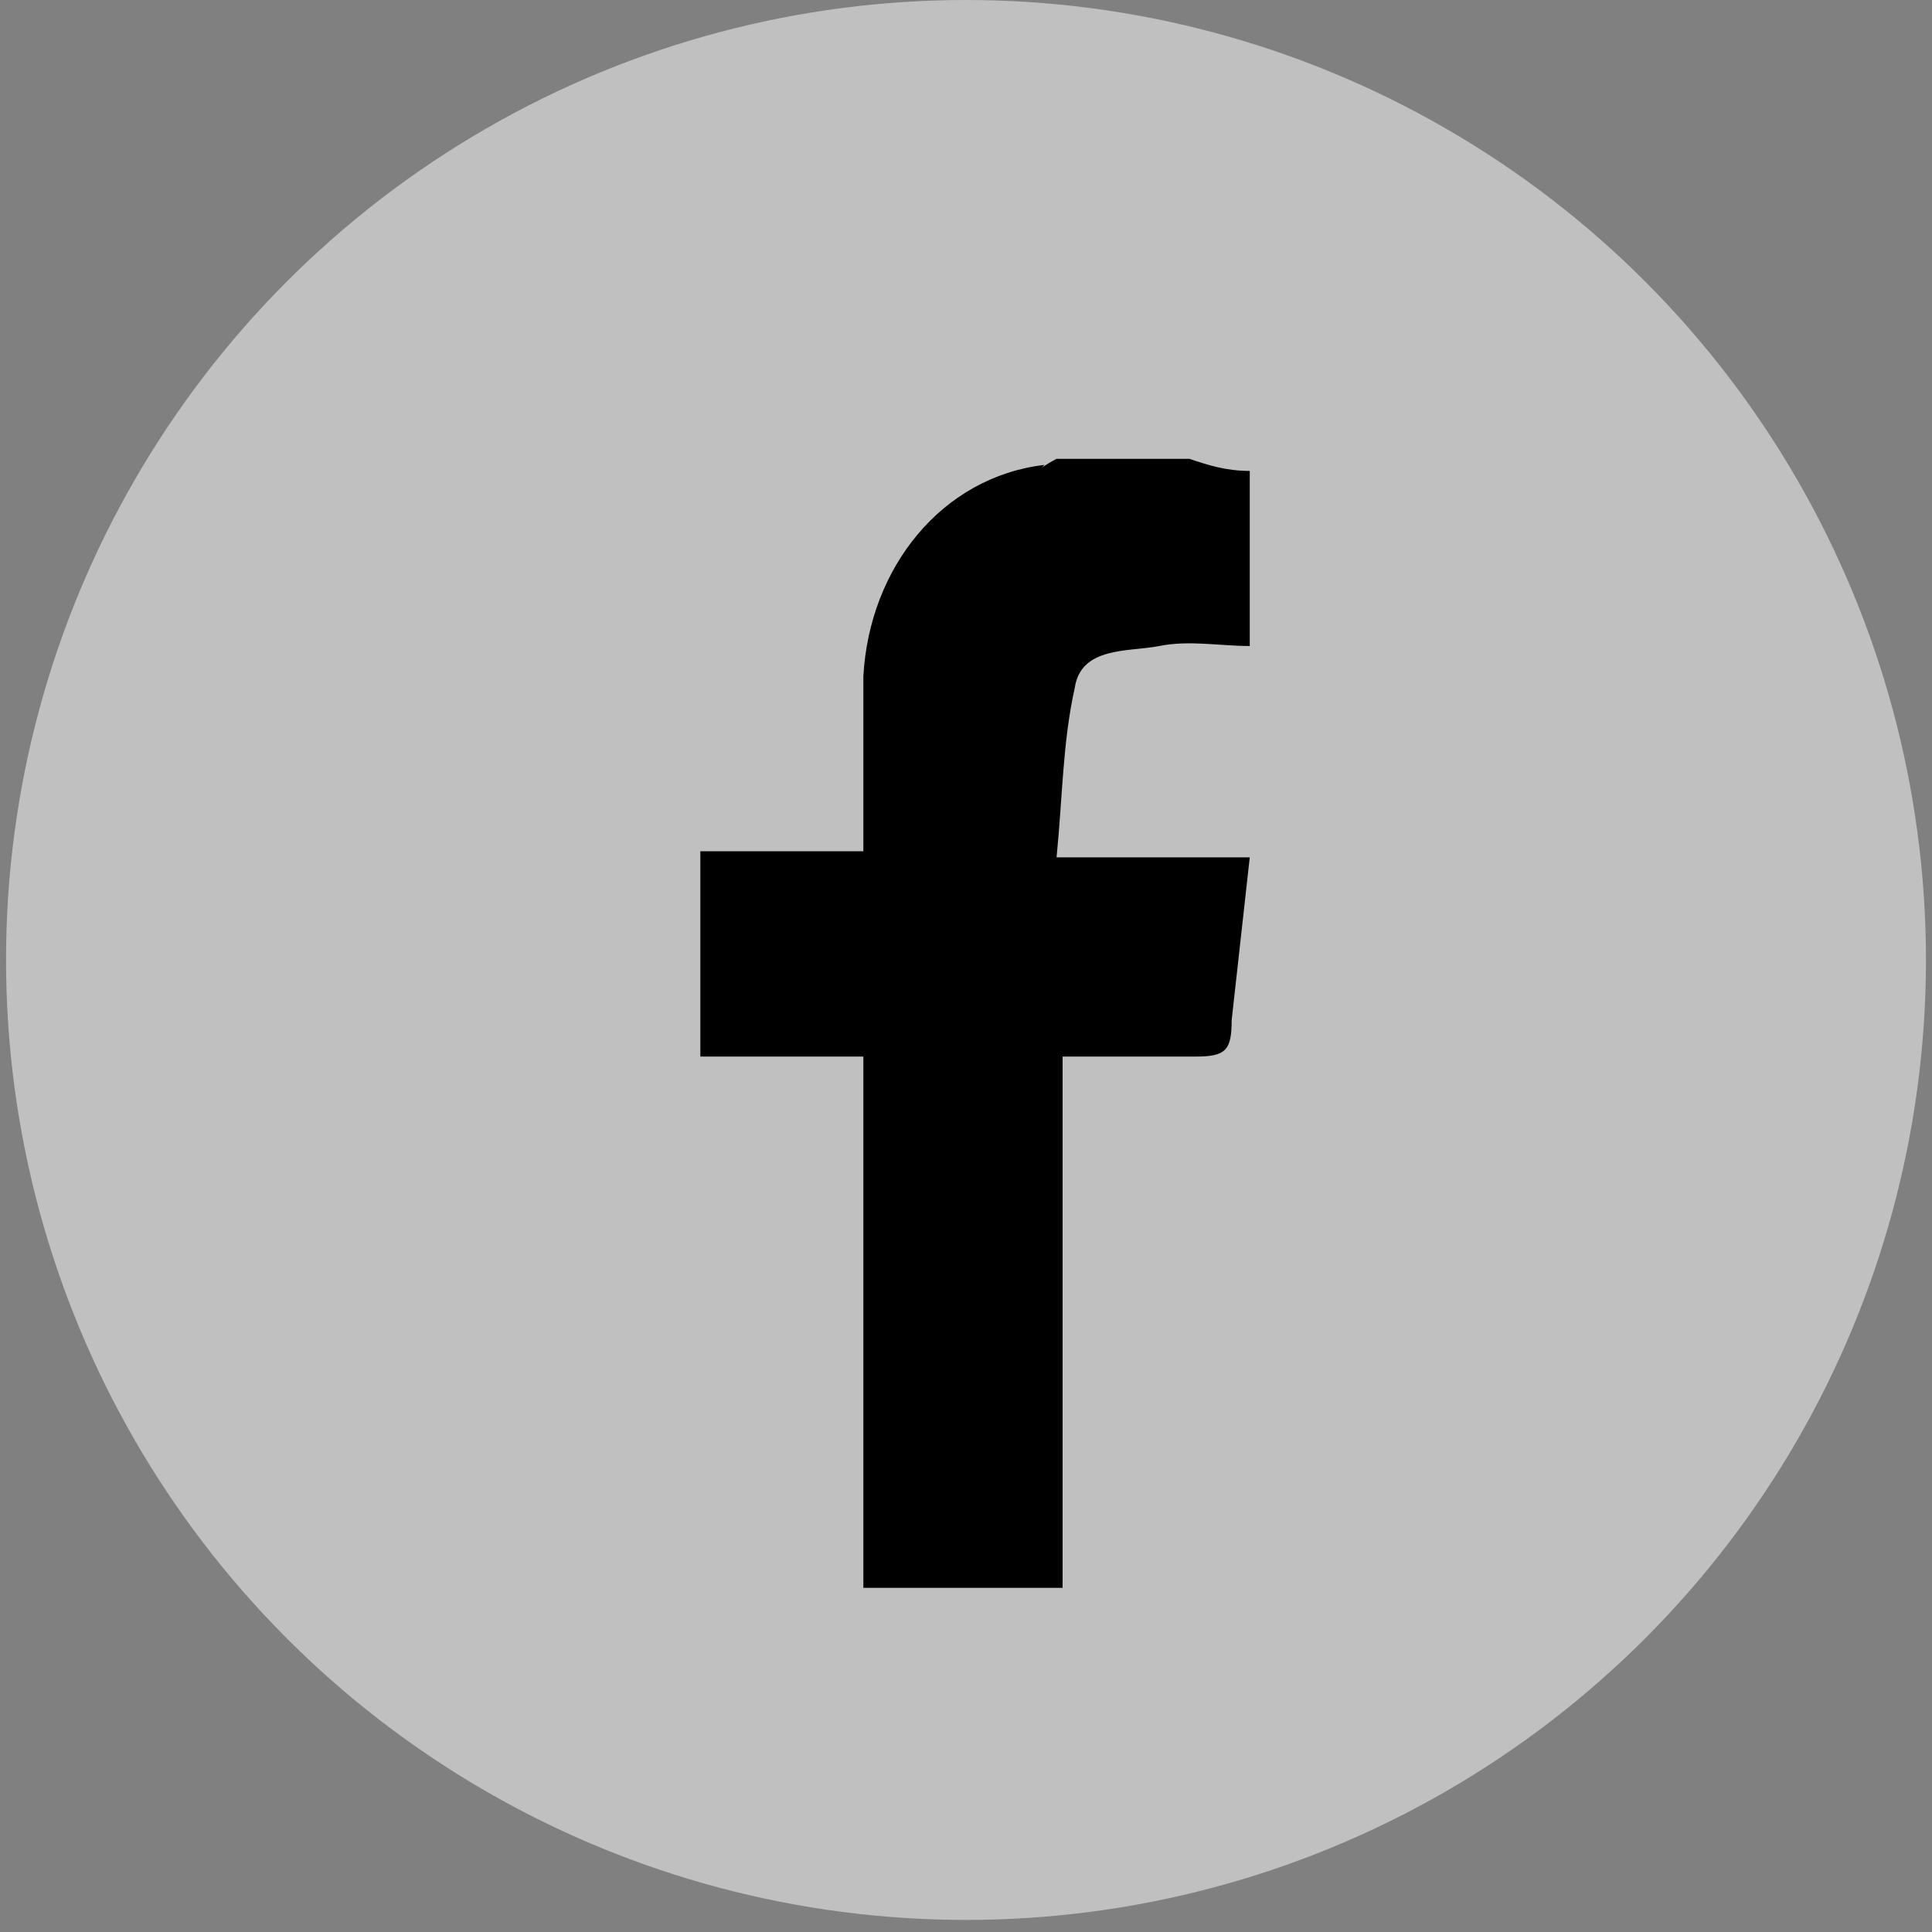 <?xml version="1.0" encoding="utf-8"?>
<!-- Generator: Adobe Illustrator 25.2.0, SVG Export Plug-In . SVG Version: 6.00 Build 0)  -->
<svg version="1.1" id="Layer_1" xmlns="http://www.w3.org/2000/svg" xmlns:xlink="http://www.w3.org/1999/xlink" x="0px" y="0px"
	 viewBox="0 0 32 32" style="enable-background:new 0 0 32 32;" xml:space="preserve">
<rect x="0" y="0" width="32" height="32" fill="#808080" stroke="none"/>
<style type="text/css">
	.st0{display:none;}
	.st1{display:inline;opacity:0.75;fill:#FFFFFF;enable-background:new    ;}
	.st2{opacity:0.5;fill:#FFFFFF;enable-background:new    ;}
</style>
<g id="Layer_1_1_">
	<g id="circle_hot" class="st0">
		<circle class="st1" cx="16" cy="15.9" r="15.9"/>
	</g>
	<g id="circle_normal">
		<circle class="st2" cx="16" cy="15.9" r="15.9"/>
	</g>
	<g id="facebook_1_">
		<g id="rPZz0o.tif">
			<g>
				<path d="M17.5,7.6c0.7,0,1.4,0,2.2,0c0.3,0.1,0.6,0.2,1,0.2c0,0.9,0,1.9,0,2.9c-0.5,0-1-0.1-1.5,0s-1.3,0-1.4,0.7
					c-0.2,0.9-0.2,1.8-0.3,2.8c1.2,0,2.1,0,3.2,0c-0.1,0.9-0.2,1.8-0.3,2.7c0,0.5-0.1,0.6-0.6,0.6c-0.7,0-1.5,0-2.2,0
					c0,3,0,5.9,0,8.8c-1.1,0-2.2,0-3.3,0c0-2.9,0-5.9,0-8.8c-0.9,0-1.8,0-2.7,0c0-1.1,0-2.3,0-3.4c0.9,0,1.8,0,2.7,0
					c0-1,0-1.9,0-2.9c0.1-1.8,1.3-3.3,3-3.5C17.2,7.8,17.3,7.7,17.5,7.6z"/>
			</g>
		</g>
	</g>
</g>
</svg>
